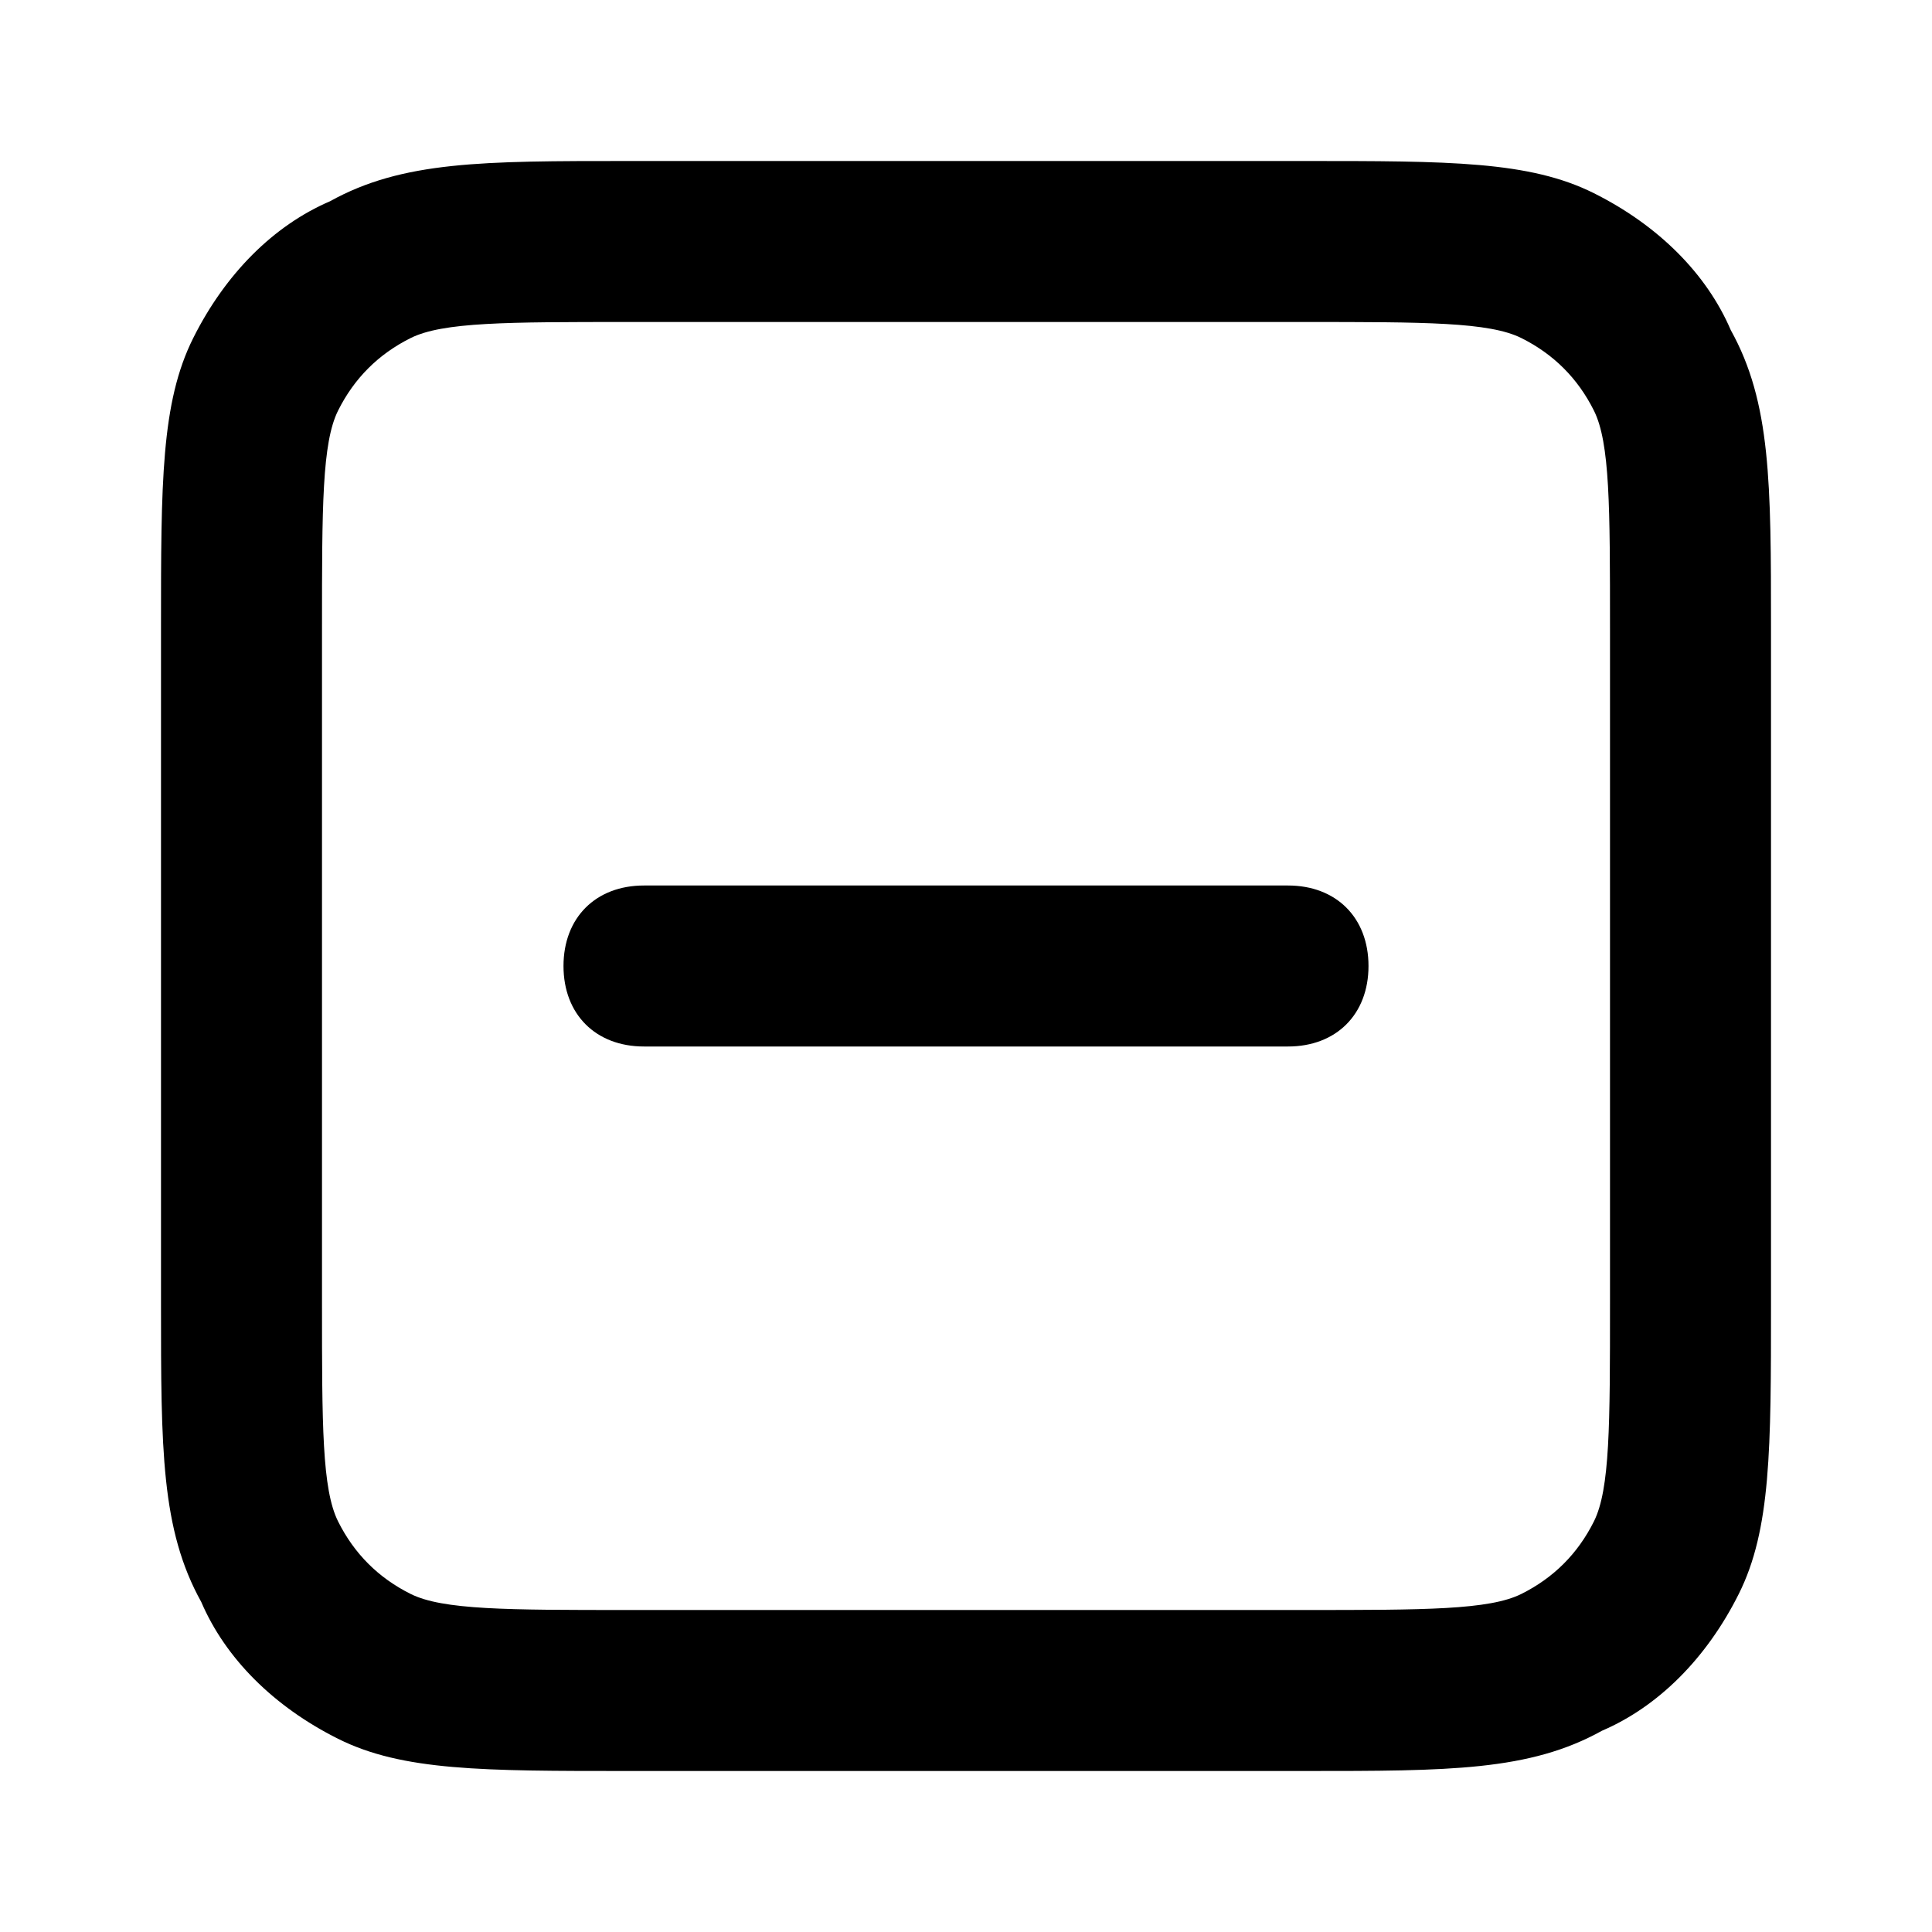 <svg width="24" height="24" viewBox="0 0 24 24" xmlns="http://www.w3.org/2000/svg">
<path d="M16.2,22H7.8C6,22,5,22,4.2,21.6c-0.8-0.4-1.4-1-1.7-1.7C2,19,2,18,2,16.2V7.8C2,6,2,5,2.4,4.2c0.4-0.8,1-1.4,1.7-1.7
	C5,2,6,2,7.8,2h8.4C18,2,19,2,19.8,2.4c0.8,0.4,1.4,1,1.7,1.7C22,5,22,6,22,7.8v8.4c0,1.8,0,2.8-0.4,3.6c-0.4,0.8-1,1.4-1.7,1.7
	C19,22,18,22,16.2,22z M7.8,4C6.3,4,5.5,4,5.1,4.2C4.7,4.4,4.4,4.7,4.2,5.1C4,5.5,4,6.3,4,7.8v8.4c0,1.5,0,2.3,0.2,2.7
	c0.2,0.4,0.5,0.7,0.9,0.9C5.5,20,6.3,20,7.8,20h8.4c1.5,0,2.3,0,2.7-0.2c0.4-0.2,0.7-0.5,0.9-0.9c0.2-0.4,0.2-1.2,0.2-2.7V7.8
	c0-1.5,0-2.3-0.2-2.7c-0.2-0.4-0.5-0.7-0.9-0.9C18.5,4,17.7,4,16.2,4H7.8z M16,13H8c-0.6,0-1-0.4-1-1s0.4-1,1-1h8c0.6,0,1,0.4,1,1
	S16.6,13,16,13z"/>
</svg>

